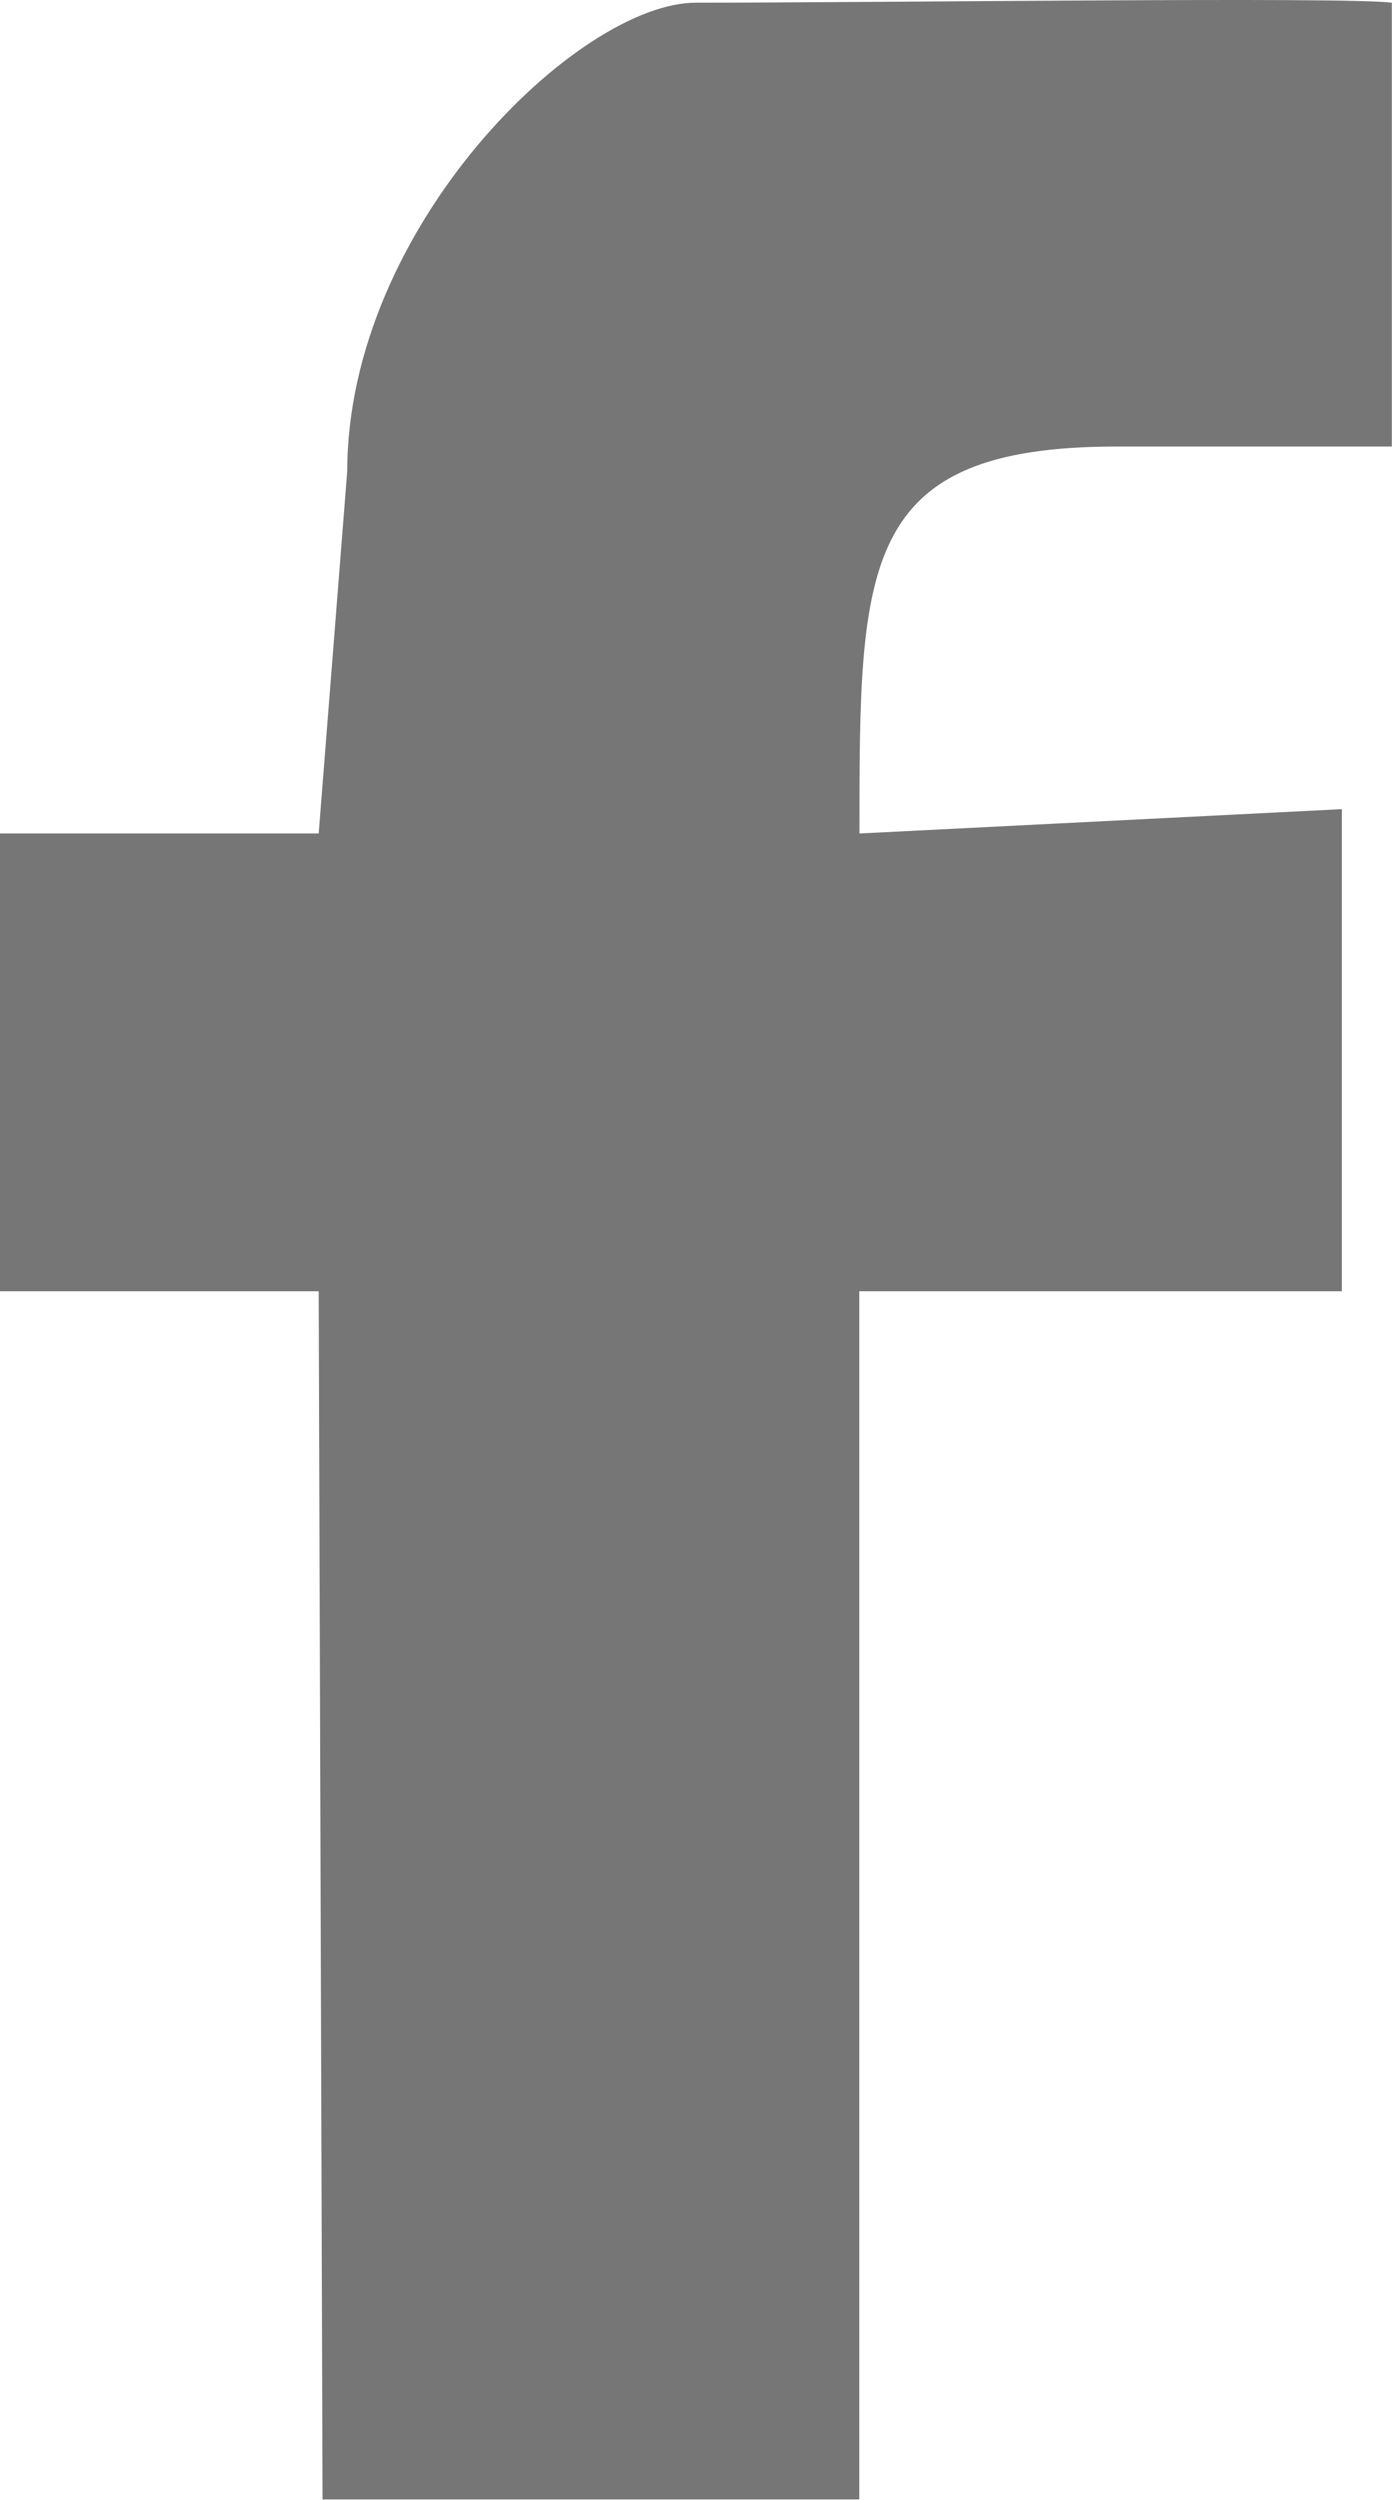 <svg id="Group" xmlns="http://www.w3.org/2000/svg" width="8.299" height="14.9" viewBox="0 0 8.299 14.9">
  <path id="Shape" d="M1.9,7.695H0V4.967H1.9l.17-2.157C2.072,1.345,3.453.016,4.149.016c1.133,0,3.866-.036,4.149,0V2.661H6.659c-1.535,0-1.535.7-1.535,2.306L8,4.822V7.695H5.123v7.2h-3.2Z" transform="translate(0 0)" fill="#767676"/>
</svg>
